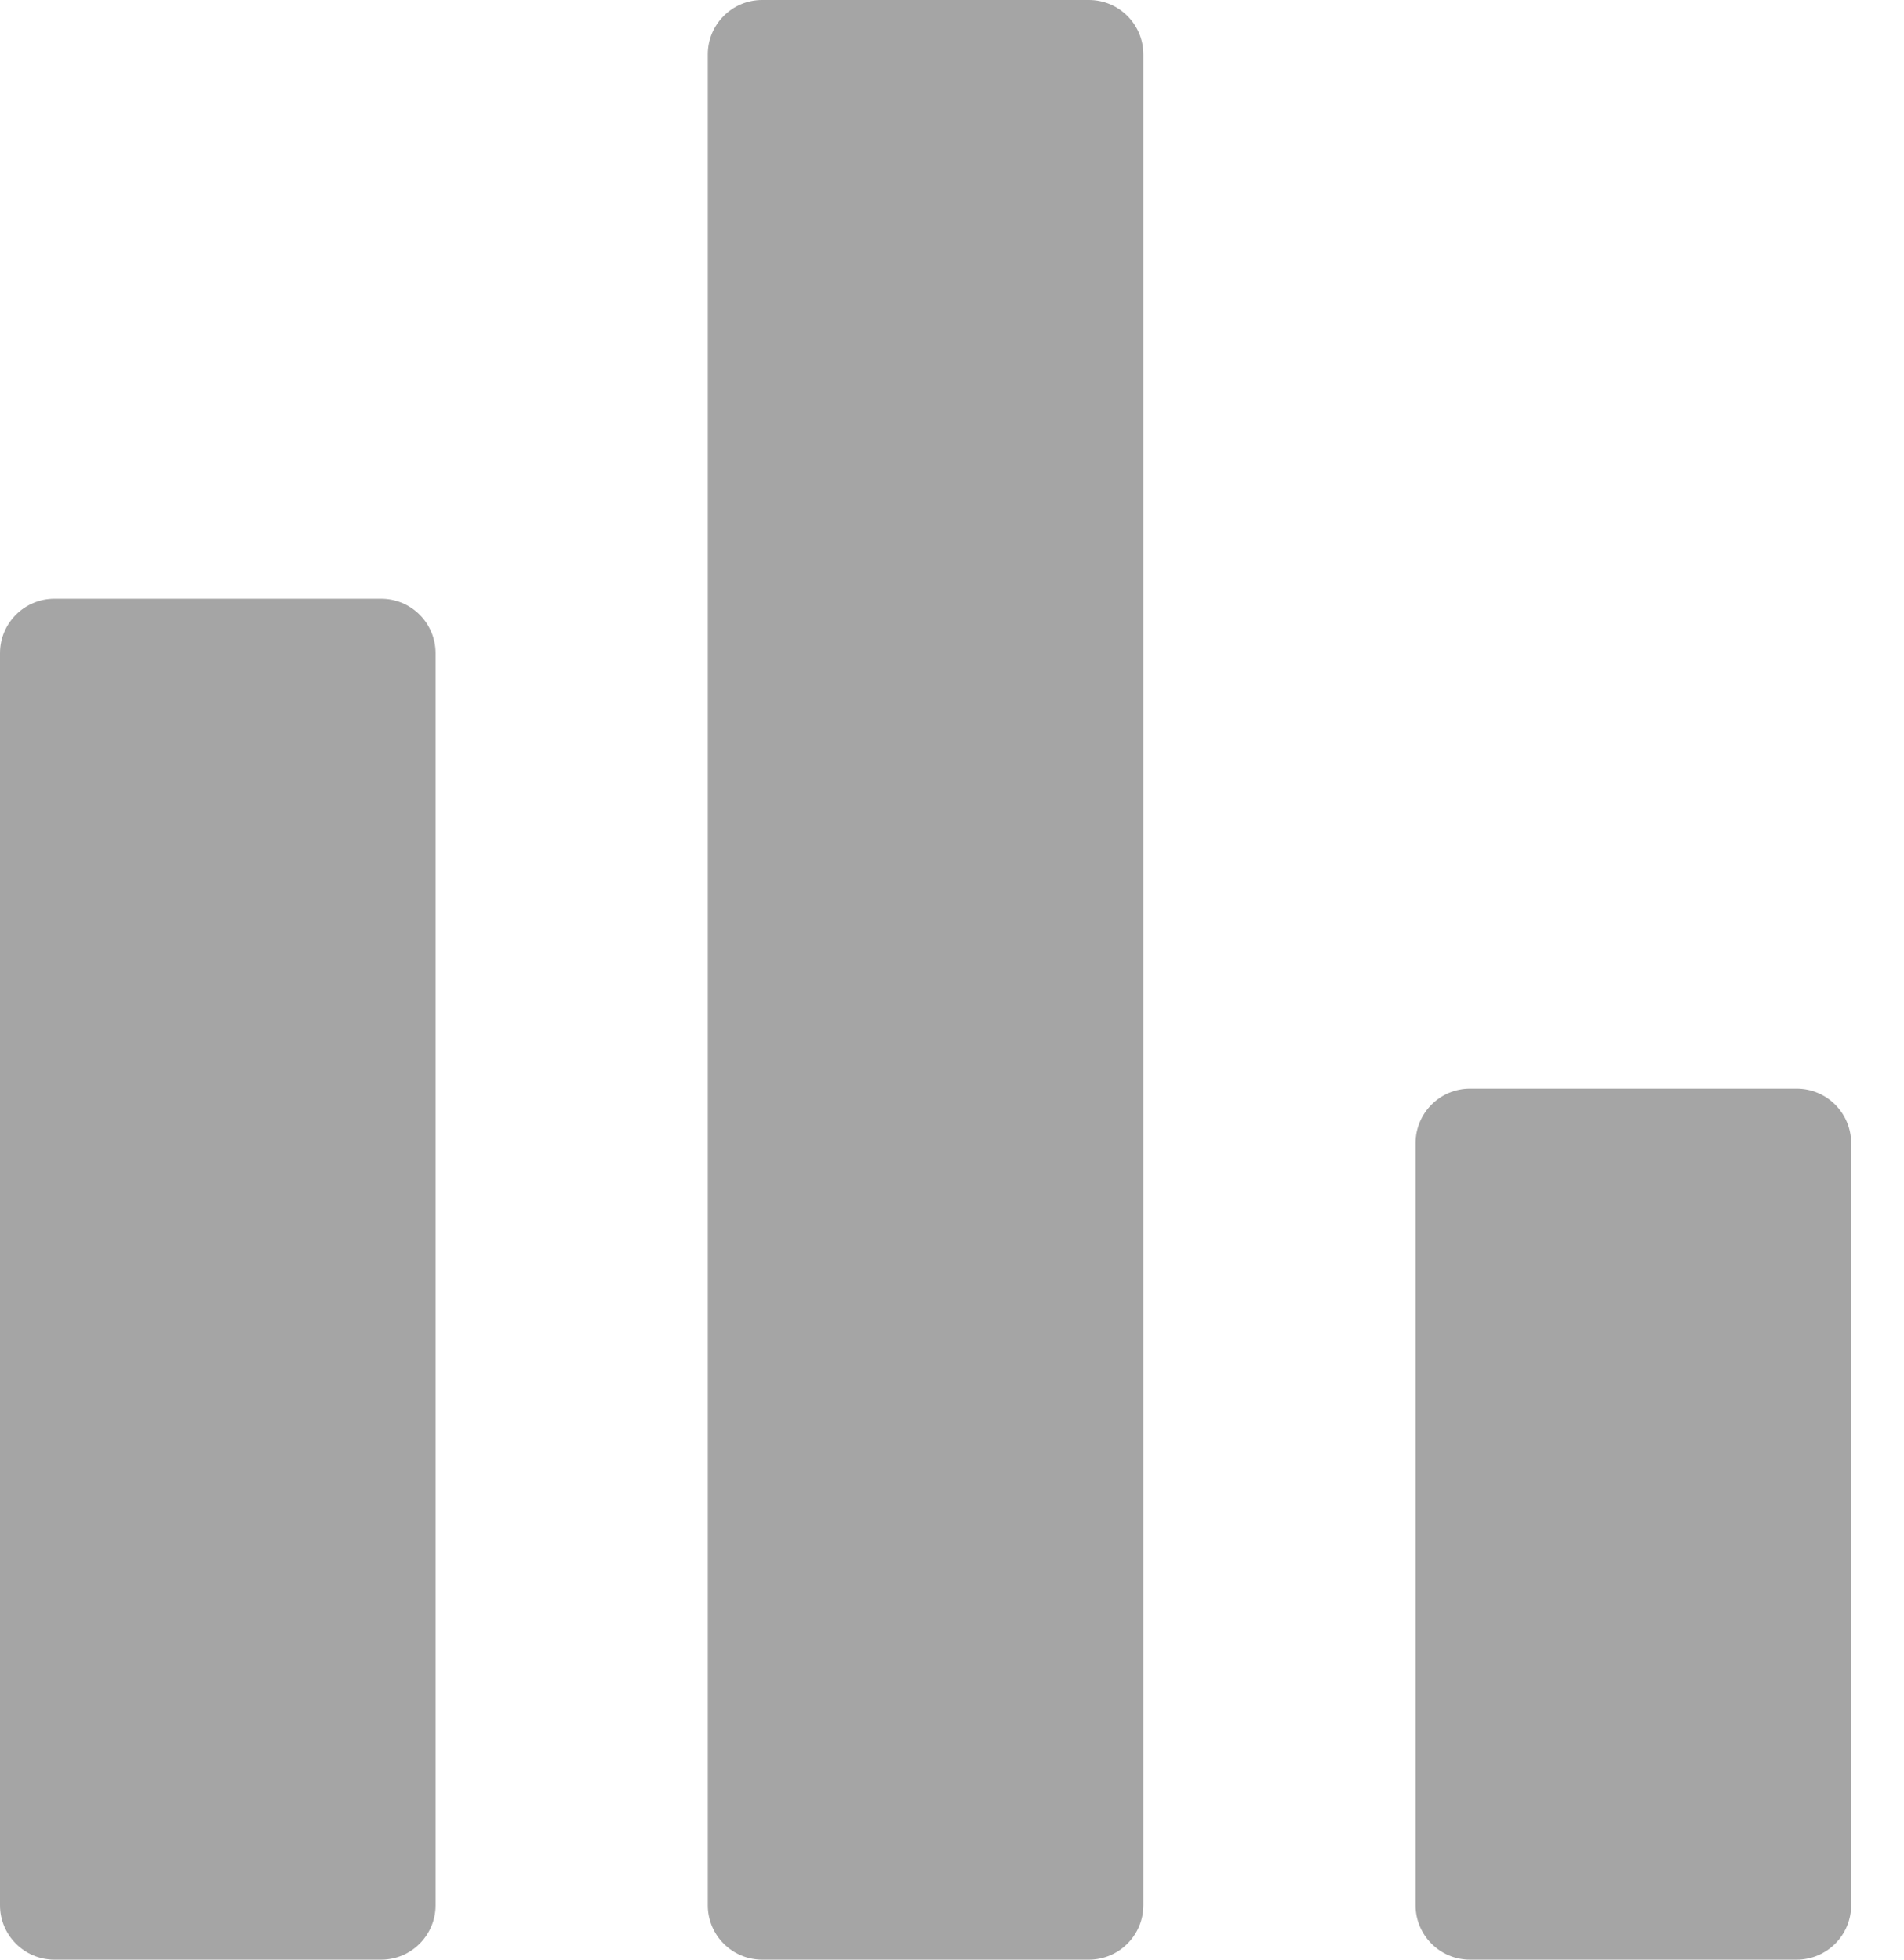<svg width="34" height="35" viewBox="0 0 34 35" fill="none" xmlns="http://www.w3.org/2000/svg">
<path d="M0 11.667C0 11.13 0.435 10.694 0.972 10.694H6.806C7.343 10.694 7.778 11.13 7.778 11.667V34.028C7.778 34.565 7.343 35 6.806 35H0.972C0.435 35 0 34.565 0 34.028V11.667Z" fill="#A5A5A5"/>
<path d="M12.639 0.972C12.639 0.435 13.074 0 13.611 0H19.444C19.981 0 20.417 0.435 20.417 0.972V34.028C20.417 34.565 19.981 35 19.444 35H13.611C13.074 35 12.639 34.565 12.639 34.028V0.972Z" fill="#A5A5A5"/>
<path d="M25.278 20.417C25.278 19.88 25.713 19.444 26.25 19.444H32.083C32.62 19.444 33.056 19.88 33.056 20.417V34.028C33.056 34.565 32.62 35 32.083 35H26.25C25.713 35 25.278 34.565 25.278 34.028V20.417Z" fill="#A5A5A5"/>
</svg>
